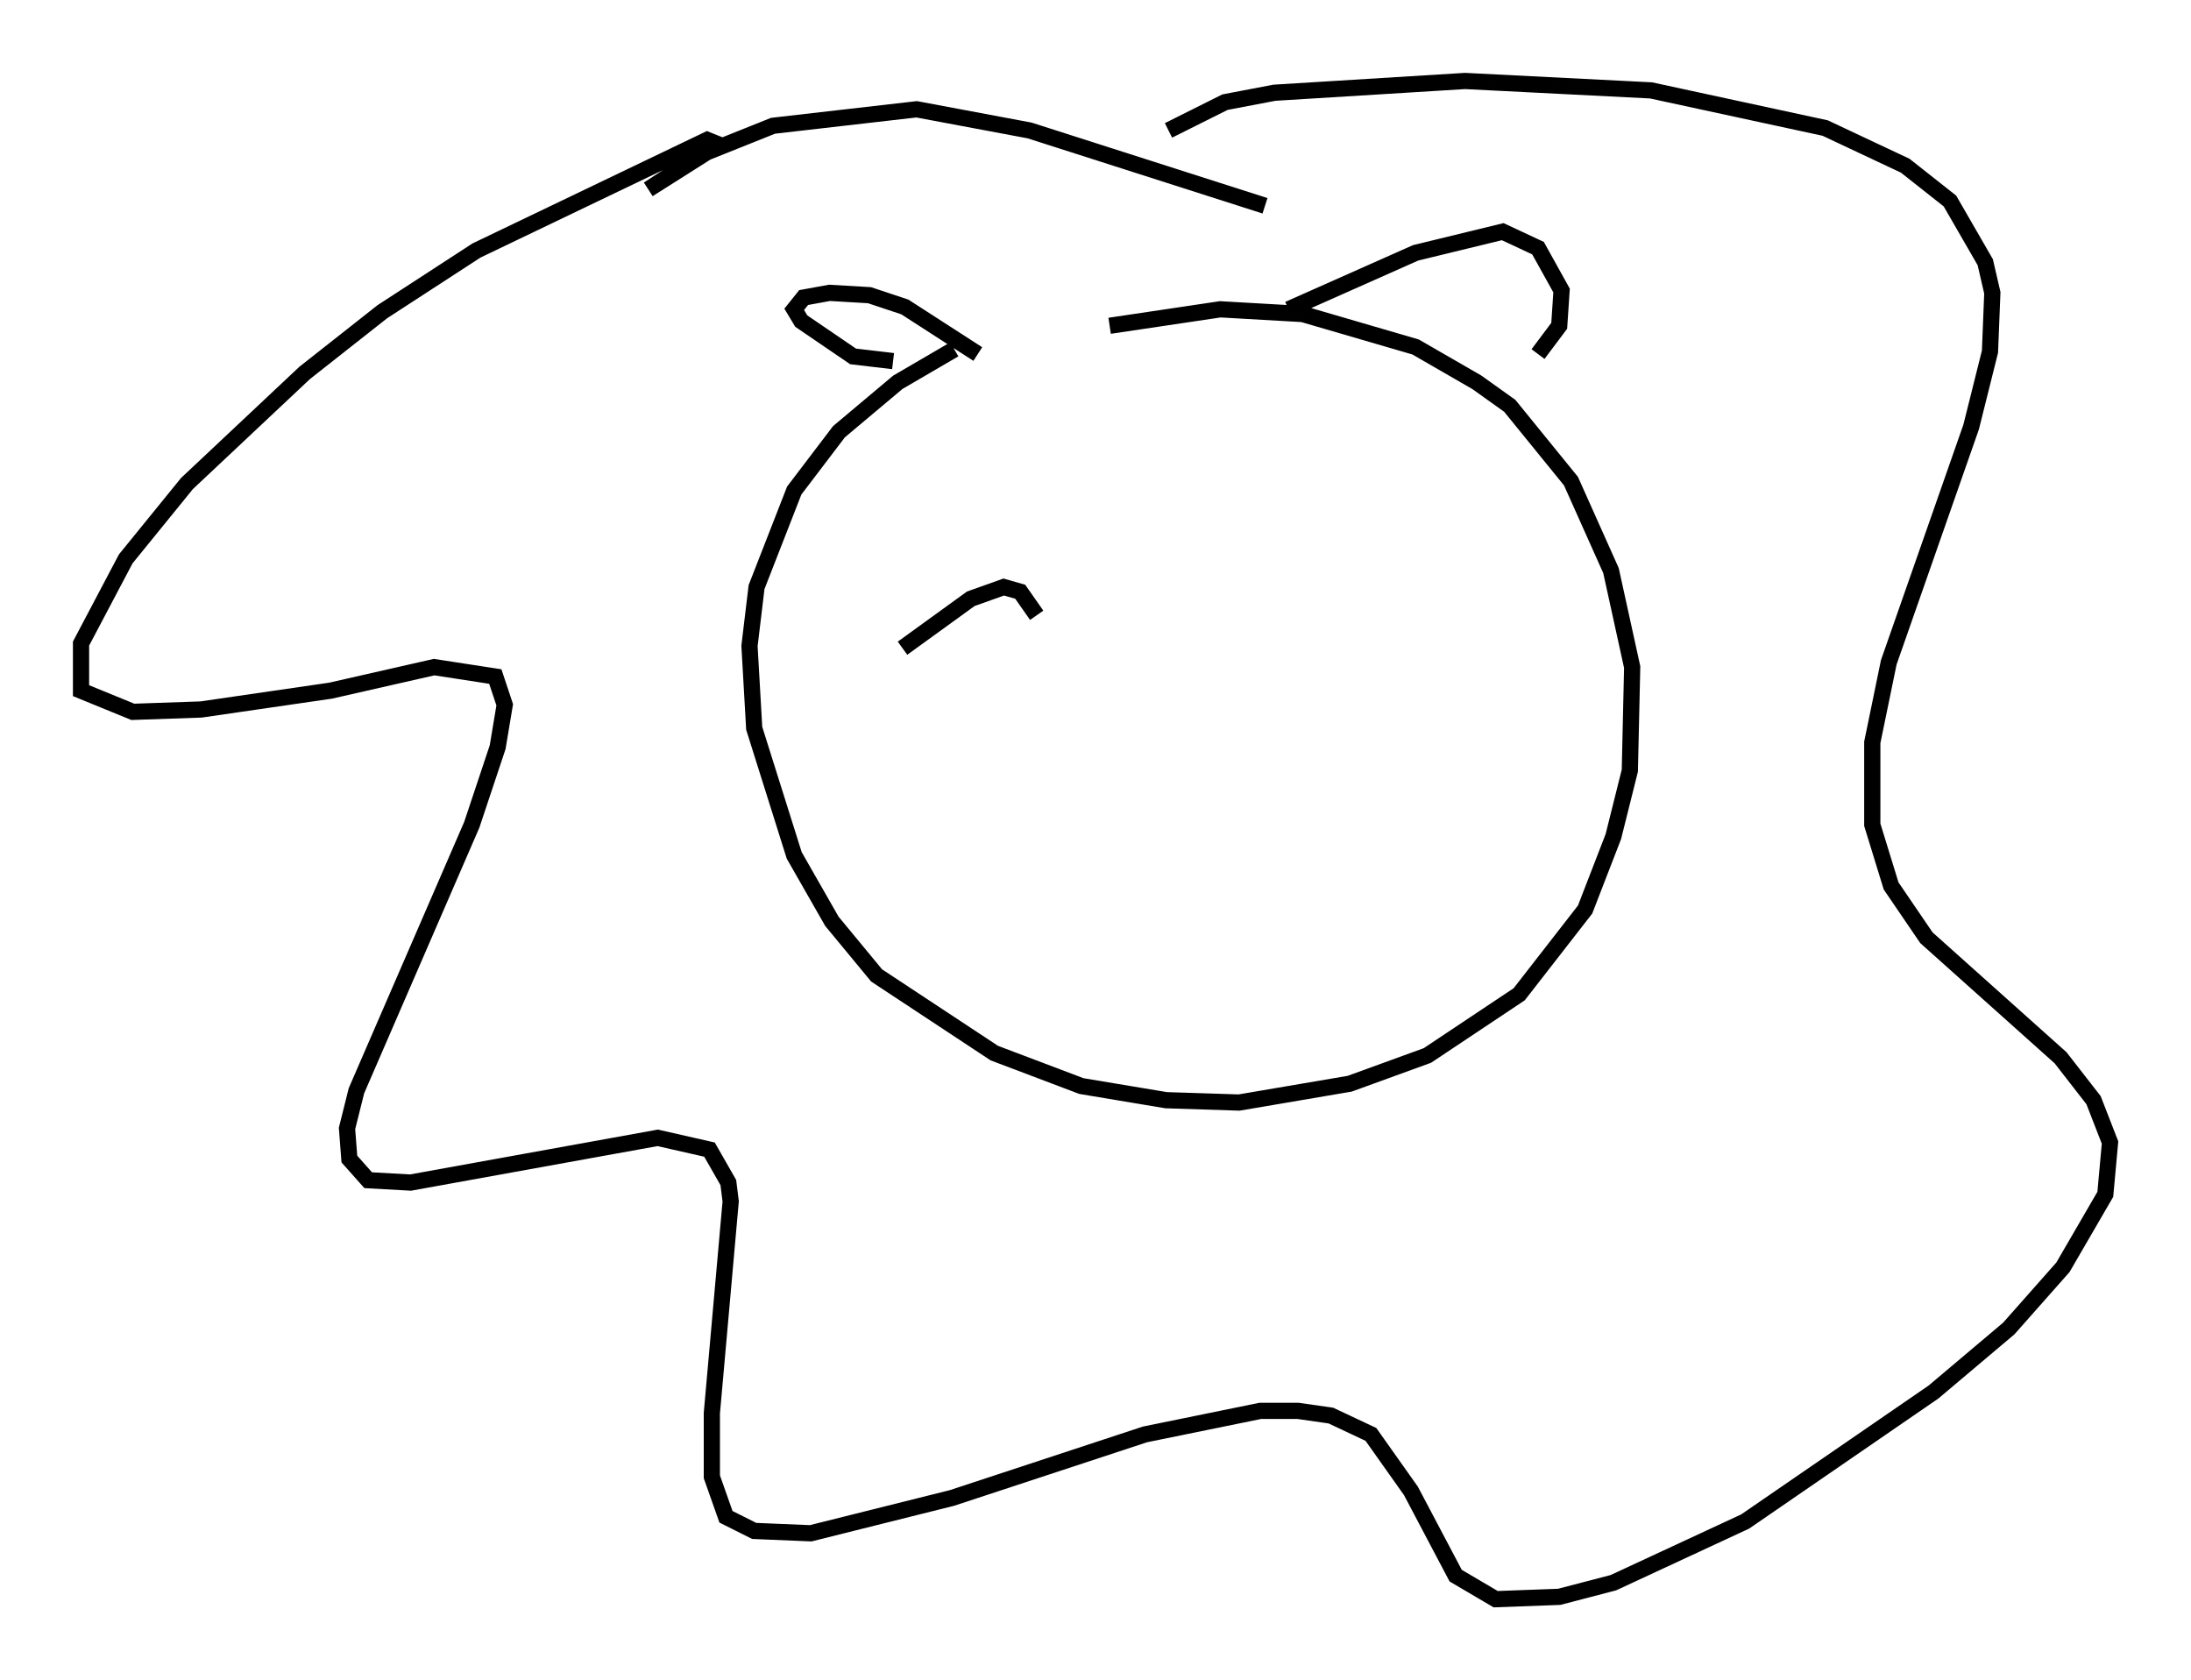 <?xml version="1.0" encoding="utf-8" ?>
<svg baseProfile="full" height="103.687" version="1.1" width="135.206" xmlns="http://www.w3.org/2000/svg" xmlns:ev="http://www.w3.org/2001/xml-events" xmlns:xlink="http://www.w3.org/1999/xlink"><defs /><rect fill="white" height="103.687" width="135.206" x="0" y="0" /><path d="M63.536, 19.816 m-4.648, 1.743 l-3.486, 2.034 -3.631, 3.05 l-2.76, 3.631 -2.324, 5.955 l-0.436, 3.631 0.291, 5.084 l2.469, 7.844 2.324, 4.067 l2.76, 3.341 7.263, 4.793 l5.374, 2.034 5.229, 0.872 l4.503, 0.145 6.827, -1.162 l4.793, -1.743 5.665, -3.777 l4.067, -5.229 1.743, -4.503 l1.017, -4.067 0.145, -6.391 l-1.307, -5.955 -2.469, -5.52 l-3.777, -4.648 -2.034, -1.453 l-3.777, -2.179 -6.972, -2.034 l-5.084, -0.291 -6.827, 1.017 m-8.134, 1.743 l-4.503, -2.905 -2.179, -0.726 l-2.469, -0.145 -1.598, 0.291 l-0.581, 0.726 0.436, 0.726 l3.196, 2.179 2.469, 0.291 m24.402, -3.196 l7.844, -3.486 5.374, -1.307 l2.179, 1.017 1.453, 2.615 l-0.145, 2.179 -1.307, 1.743 m-16.849, -9.151 l-14.525, -4.648 -6.972, -1.307 l-8.86, 1.017 -4.358, 1.743 l-3.341, 2.179 4.358, -2.76 l-0.726, -0.291 -14.235, 6.827 l-5.81, 3.777 -4.793, 3.777 l-7.263, 6.827 -3.777, 4.648 l-2.76, 5.229 0.0, 2.905 l3.196, 1.307 4.212, -0.145 l7.989, -1.162 6.391, -1.453 l3.777, 0.581 0.581, 1.743 l-0.436, 2.615 -1.598, 4.793 l-7.117, 16.413 -0.581, 2.324 l0.145, 1.888 1.162, 1.307 l2.615, 0.145 15.251, -2.76 l3.196, 0.726 1.162, 2.034 l0.145, 1.162 -1.162, 13.073 l0.0, 3.922 0.872, 2.469 l1.743, 0.872 3.486, 0.145 l8.715, -2.179 11.911, -3.922 l7.117, -1.453 2.324, 0.0 l2.034, 0.291 2.469, 1.162 l2.469, 3.486 2.76, 5.229 l2.469, 1.453 3.922, -0.145 l3.341, -0.872 8.134, -3.777 l11.62, -7.989 4.648, -3.922 l3.341, -3.777 2.615, -4.503 l0.291, -3.196 -1.017, -2.615 l-2.034, -2.615 -8.279, -7.408 l-2.179, -3.196 -1.162, -3.777 l0.0, -5.084 1.017, -4.939 l5.084, -14.525 1.162, -4.648 l0.145, -3.631 -0.436, -1.888 l-2.179, -3.777 -2.76, -2.179 l-4.939, -2.324 -10.749, -2.324 l-11.475, -0.581 -11.765, 0.726 l-3.05, 0.581 -3.486, 1.743 m-16.413, 31.955 l4.212, -3.05 2.034, -0.726 l1.017, 0.291 1.017, 1.453 m15.687, -2.905 " fill="none" stroke="black" stroke-width="1" /></svg>